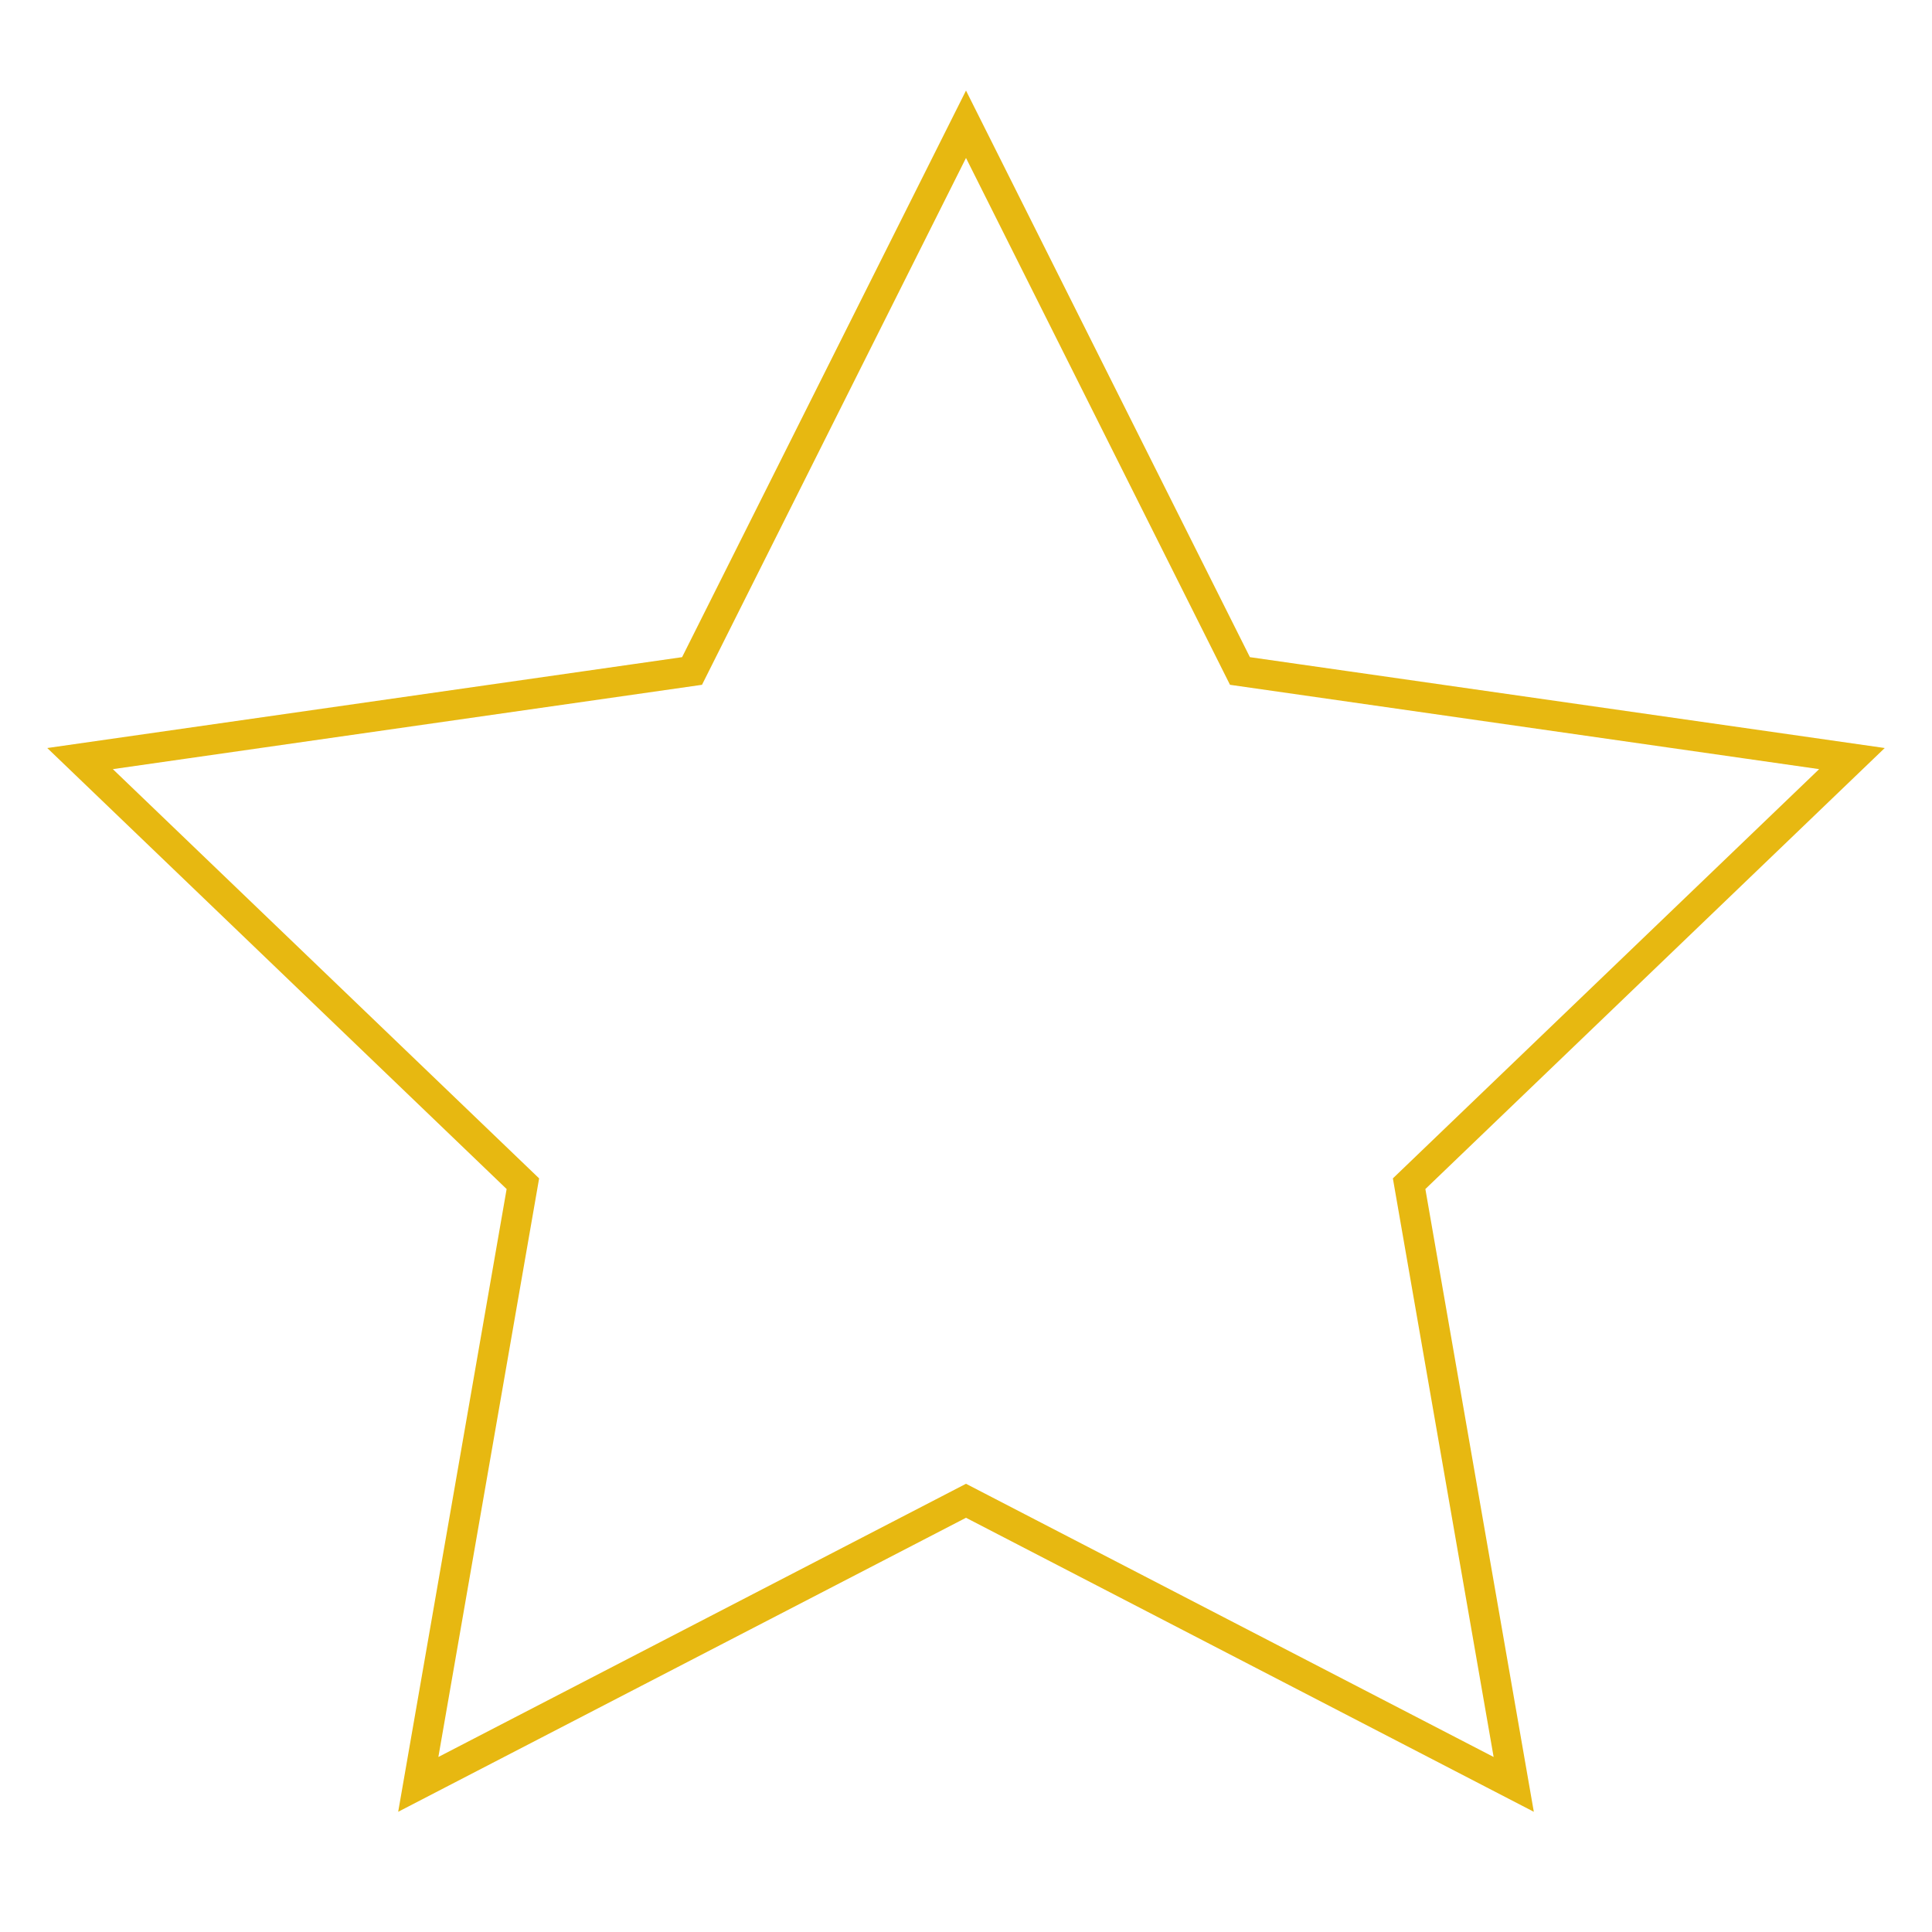 <?xml version="1.0" encoding="UTF-8"?>
<svg width="64px" height="64px" viewBox="0 0 64 64" version="1.1" xmlns="http://www.w3.org/2000/svg" xmlns:xlink="http://www.w3.org/1999/xlink">
    <!-- Generator: Sketch 63.1 (92452) - https://sketch.com -->
    <title>star-empty</title>
    <desc>Created with Sketch.</desc>
    <g id="star-empty" stroke="none" stroke-width="1" fill="none" fill-rule="evenodd">
        <path d="M32,4.116 L22.925,22.227 L2.652,25.129 L17.321,39.212 L13.856,59.11 L32,49.715 L50.144,59.11 L46.679,39.212 L61.348,25.129 L41.075,22.227 L32,4.116 Z" id="Star-Copy-4" stroke="#E7B811"/>
    </g>
</svg>